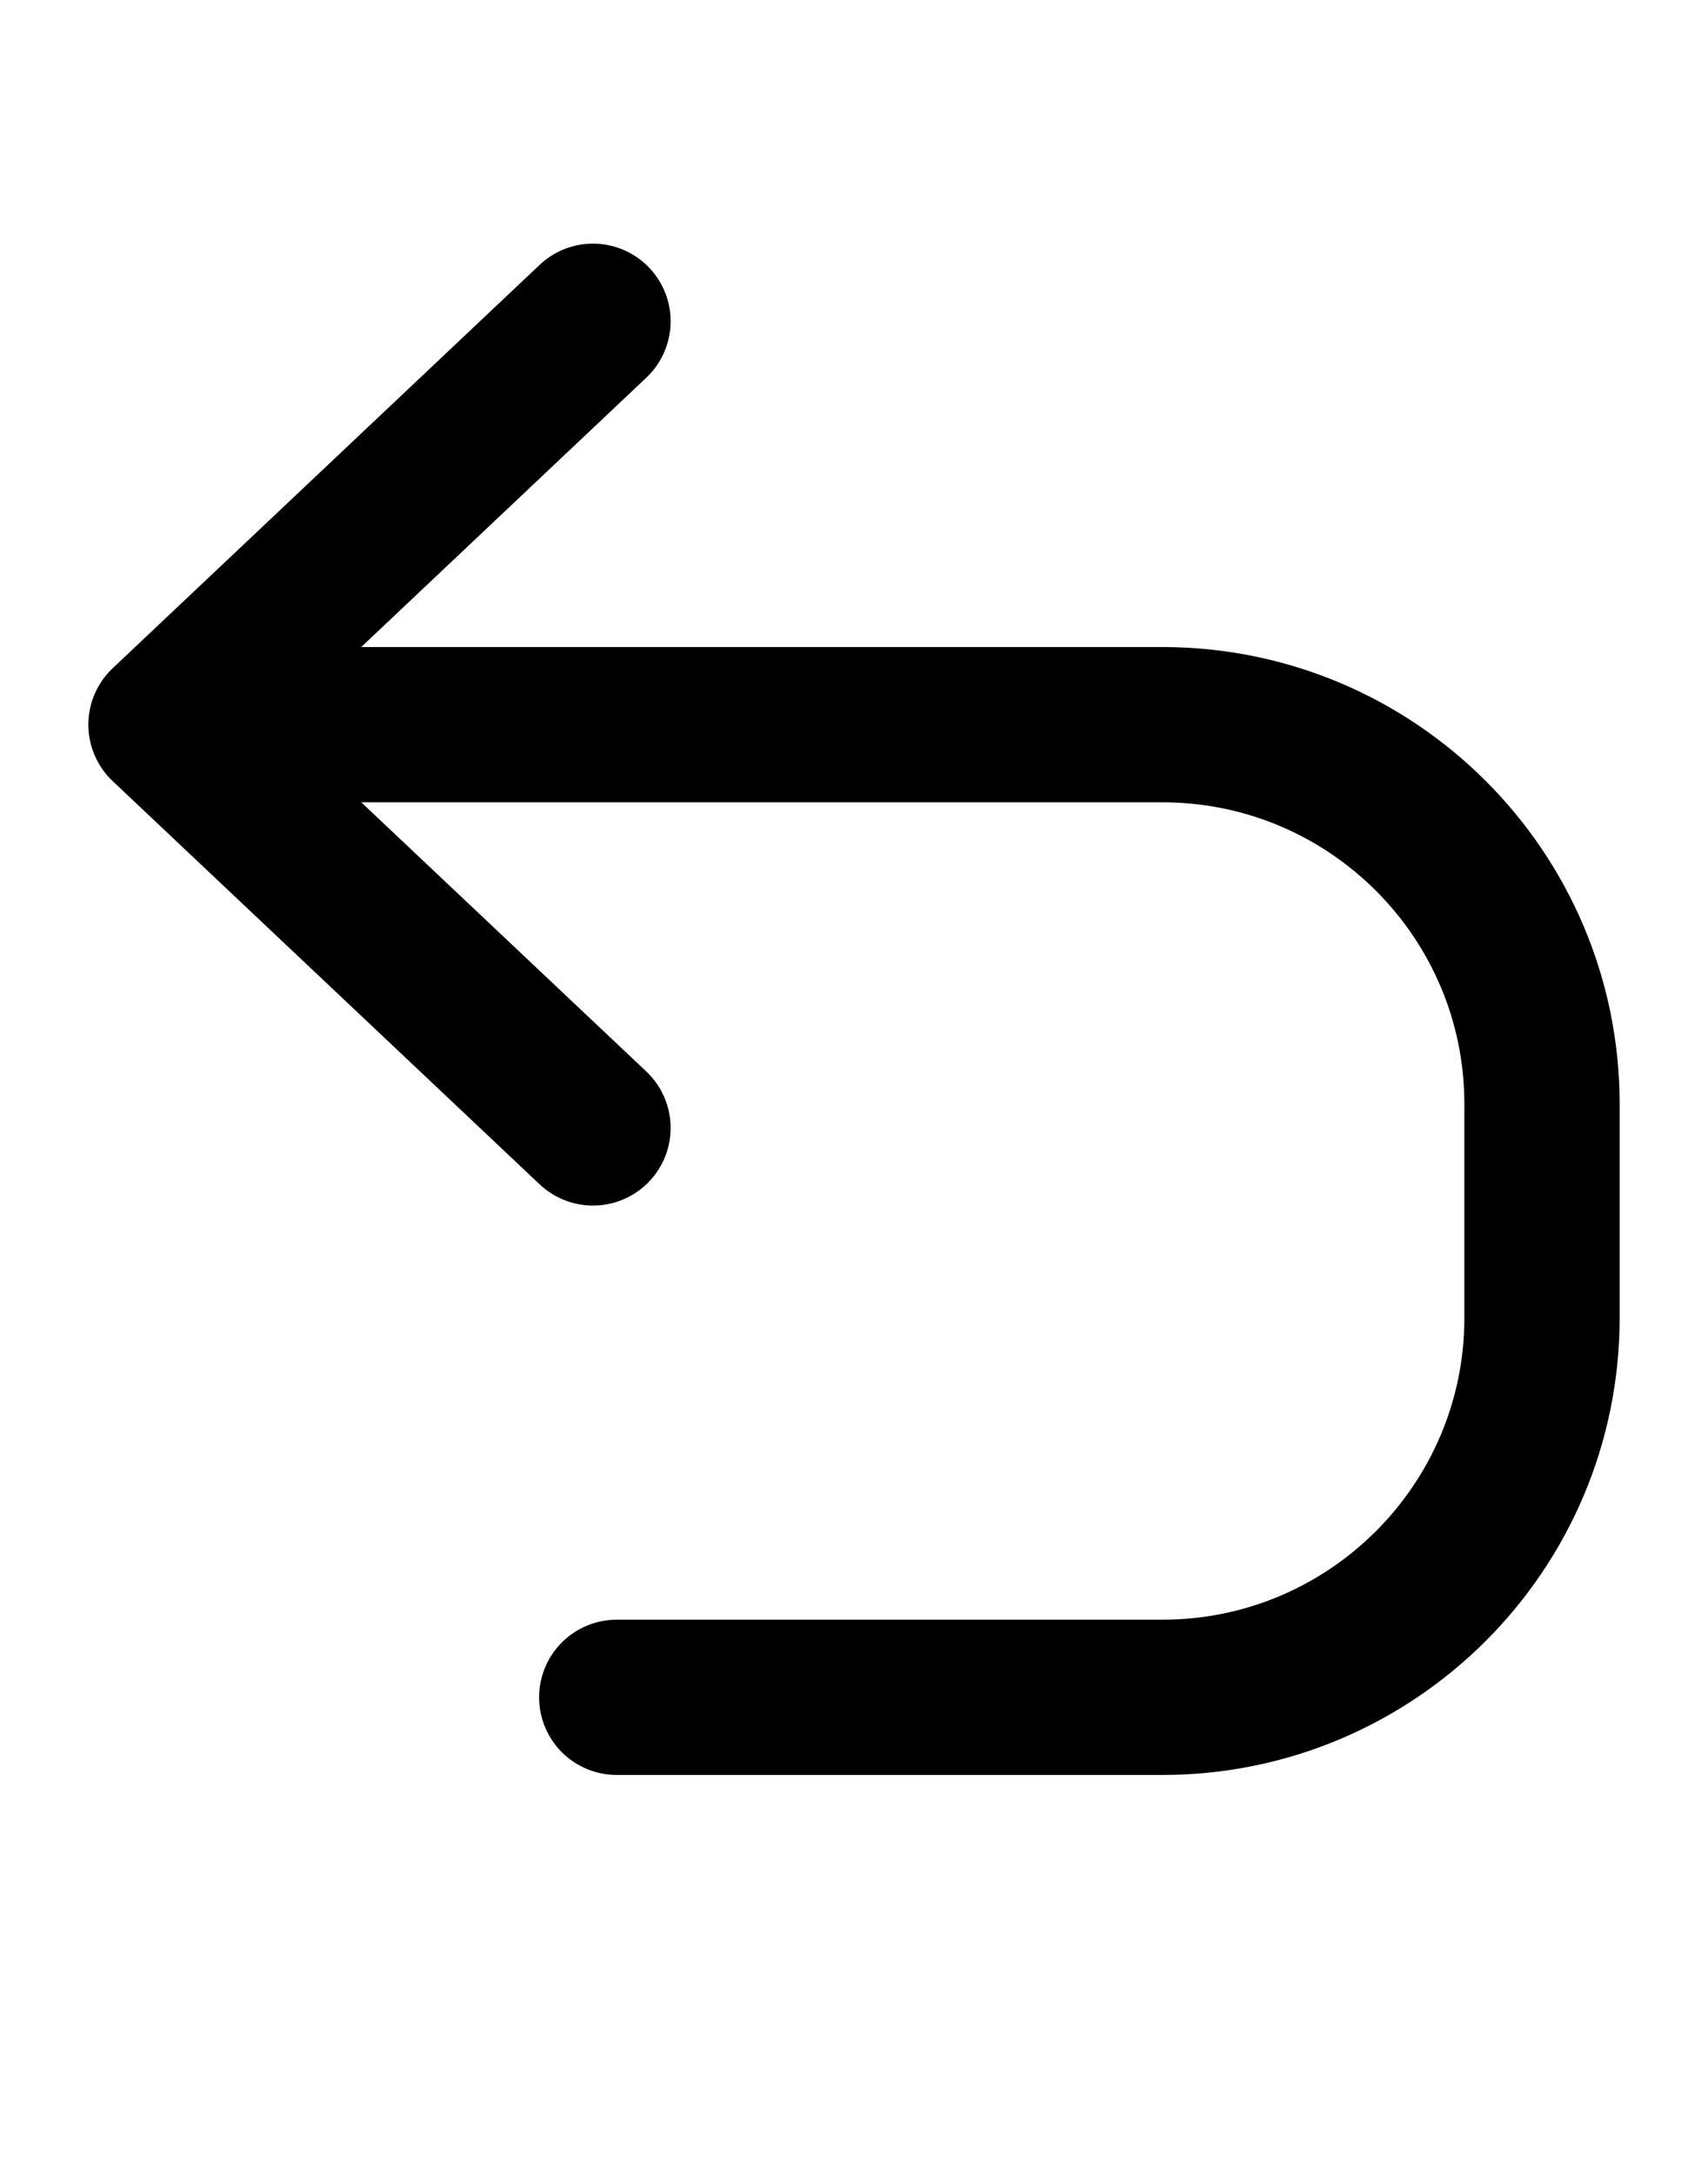 <svg width="11" height="14" viewBox="0 0 11 14" fill="none" xmlns="http://www.w3.org/2000/svg">
<path d="M3.819 2.069L1.069 4.667L3.819 7.264" stroke="current" stroke-linecap="round" stroke-linejoin="round"/>
<path d="M1.528 4.667H7.486C8.836 4.667 9.931 5.761 9.931 7.111V8.486C9.931 9.836 8.836 10.931 7.486 10.931H3.972" stroke="current" stroke-linecap="round" stroke-linejoin="round"/>
</svg>
